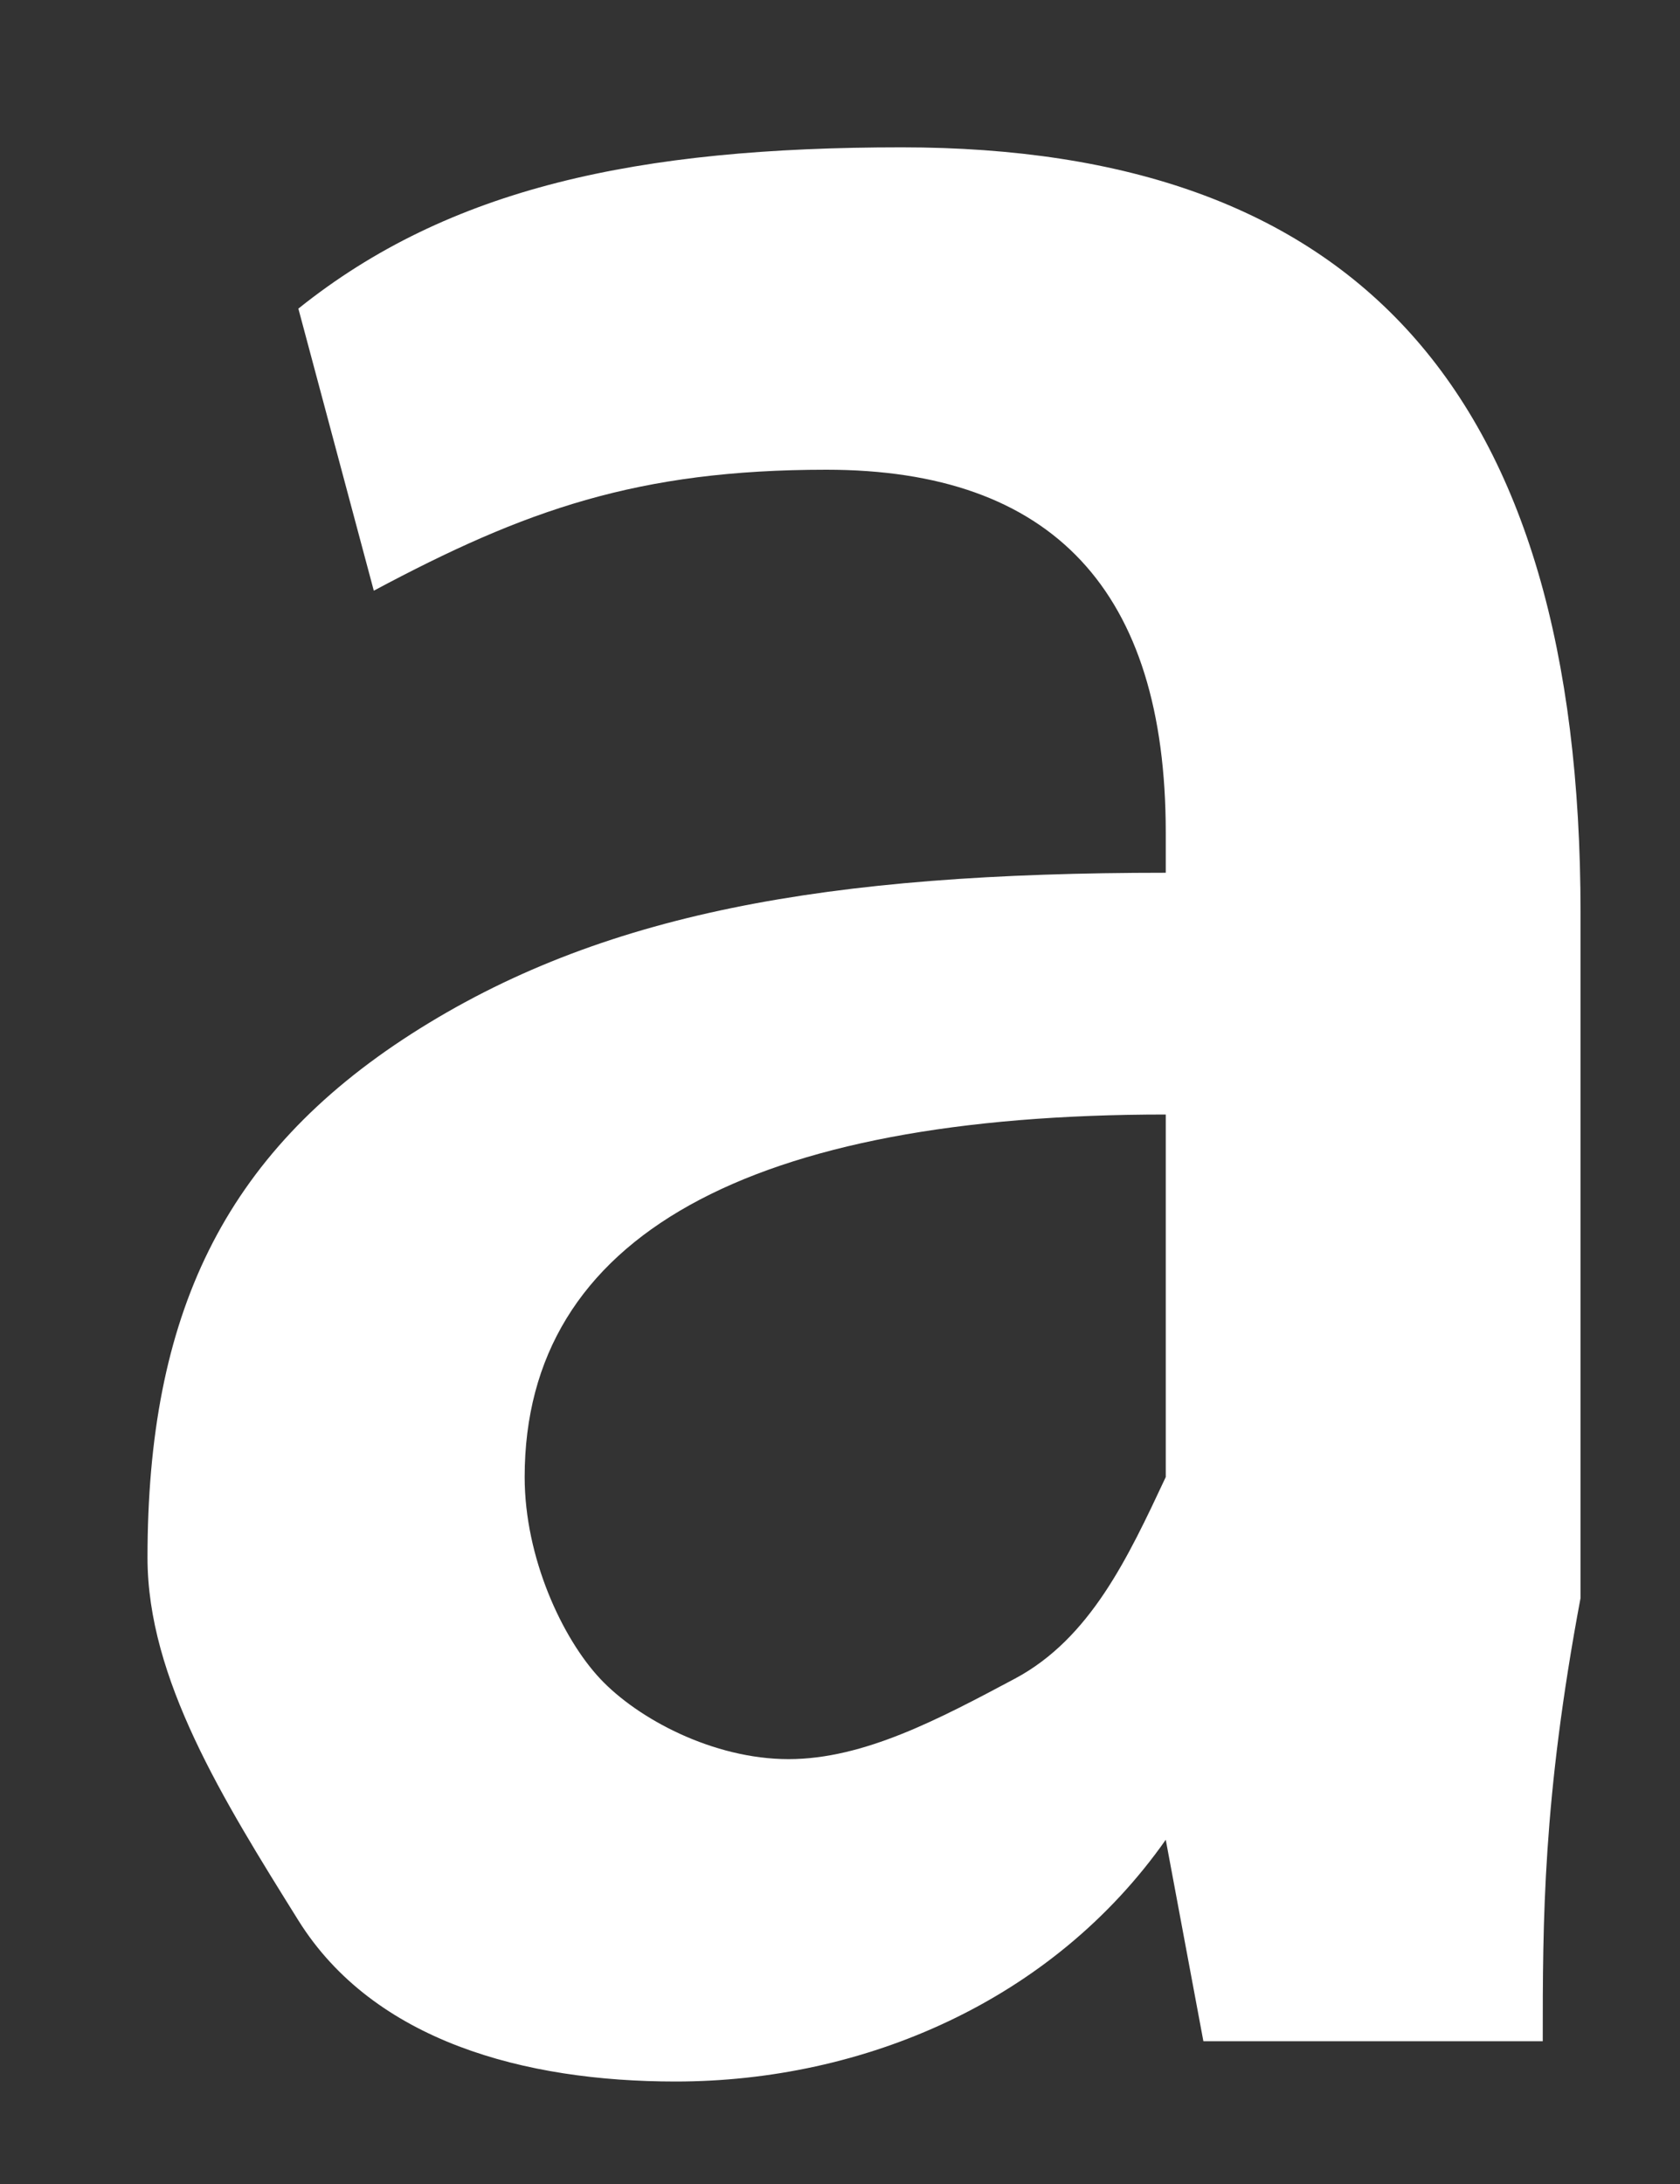 <?xml version="1.0" encoding="UTF-8" standalone="no"?><svg width='10' height='13' viewBox='0 0 10 13' fill='none' xmlns='http://www.w3.org/2000/svg'>
<rect x="0" y="0" width="10" height="13" fill="#333333" stroke="none"/>
<path d='M9.183 12.15H7.163L6.939 10.951C6.265 11.91 5.143 12.39 4.021 12.39C3.123 12.39 2.225 12.15 1.776 11.431C1.327 10.711 0.878 9.992 0.878 9.272C0.878 7.833 1.327 6.874 2.449 6.154C3.572 5.434 4.919 5.195 6.939 5.195V4.955C6.939 3.516 6.265 2.796 4.919 2.796C3.796 2.796 3.123 3.036 2.225 3.516L1.776 1.837C2.674 1.117 3.796 0.877 5.367 0.877C8.061 0.877 9.408 2.317 9.408 5.434V9.512C9.183 10.711 9.183 11.431 9.183 12.15ZM6.939 8.313V6.634C4.47 6.634 3.123 7.353 3.123 8.792C3.123 9.272 3.347 9.752 3.572 9.992C3.796 10.231 4.245 10.471 4.694 10.471C5.143 10.471 5.592 10.231 6.041 9.992C6.49 9.752 6.714 9.272 6.939 8.792C6.939 8.792 6.939 8.552 6.939 8.313Z' fill='white'/>
</svg>

